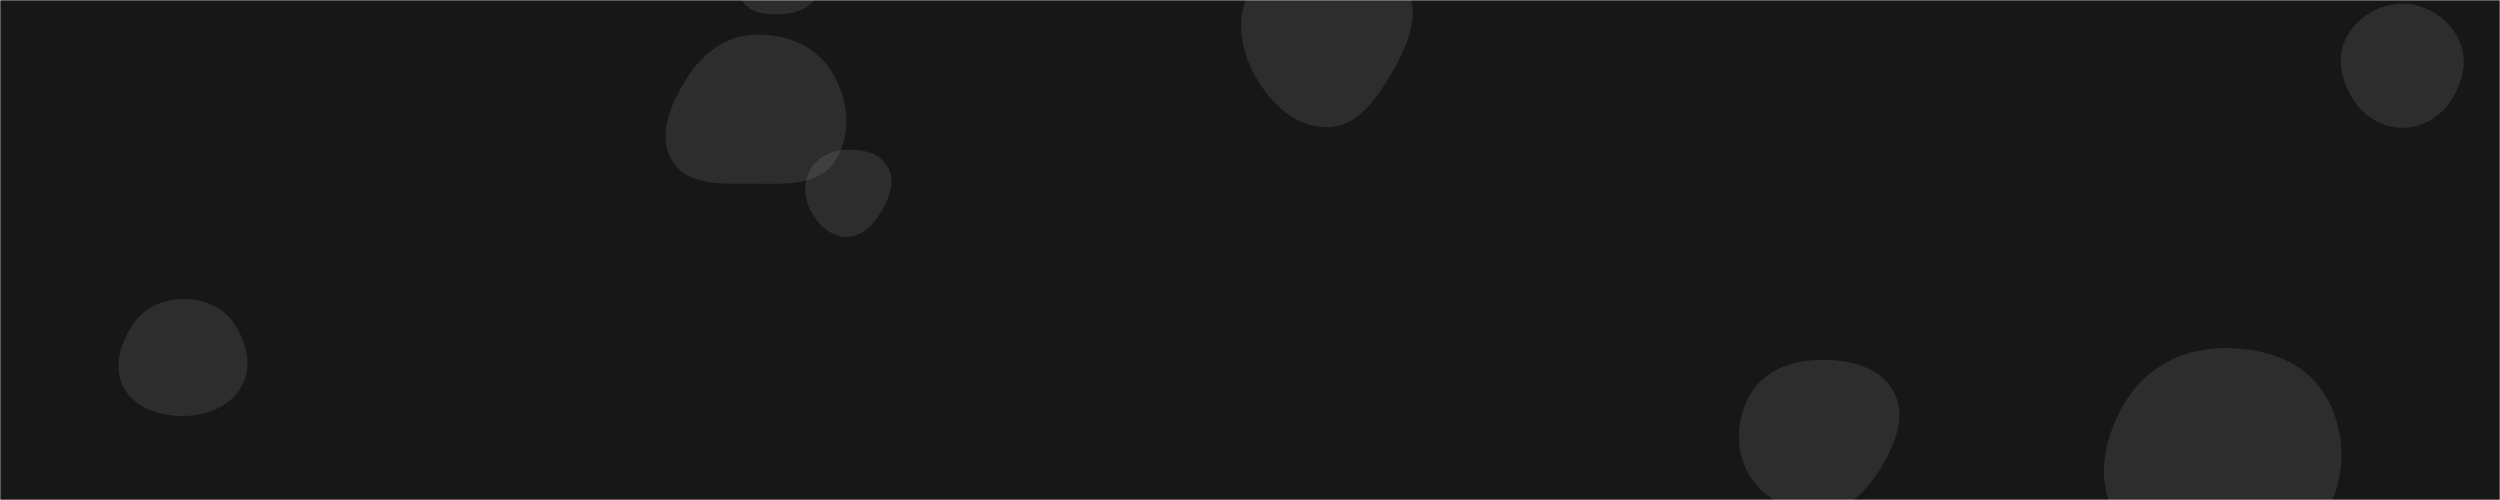 <svg xmlns="http://www.w3.org/2000/svg" version="1.1" xmlns:xlink="http://www.w3.org/1999/xlink" xmlns:svgjs="http://svgjs.dev/svgjs" width="1000" height="200" preserveAspectRatio="none" viewBox="0 0 1000 200"><g mask="url(&quot;#SvgjsMask1096&quot;)" fill="none"><rect width="1000" height="200" x="0" y="0" fill="rgba(0, 0, 0, 0.91)"></rect><path d="M74.105,166.371C83.332,166.17,92.495,162.266,96.853,154.131C101.018,146.356,98.635,137.002,93.784,129.636C89.442,123.043,81.998,119.688,74.105,119.591C66.016,119.492,58.168,122.484,53.575,129.144C48.235,136.886,45.028,146.927,49.57,155.163C54.224,163.602,64.47,166.581,74.105,166.371" fill="rgba(180, 180, 180, 0.14)" class="triangle-float1"></path><path d="M887.919,226.757C904.814,226.77,921.489,219.969,930.139,205.456C938.983,190.619,938.72,171.676,929.43,157.114C920.749,143.506,904.052,138.757,887.919,139.278C872.801,139.766,858.931,146.894,850.806,159.652C841.976,173.516,837.859,191.005,845.814,205.389C853.978,220.151,871.05,226.744,887.919,226.757" fill="rgba(180, 180, 180, 0.14)" class="triangle-float2"></path><path d="M301.127,73.472C313.228,73.524,327.023,74.657,333.831,64.653C341.237,53.77,339.312,38.908,332.178,27.844C325.591,17.628,313.267,13.317,301.127,13.933C290.069,14.494,281.05,21.408,275.09,30.739C268.513,41.036,262.55,53.939,268.907,64.373C275.131,74.587,289.166,73.42,301.127,73.472" fill="rgba(180, 180, 180, 0.14)" class="triangle-float2"></path><path d="M729.032,204.612C739.62,203.949,747.256,195.752,752.658,186.621C758.192,177.265,762.714,166.085,757.45,156.574C752.069,146.852,740.144,143.912,729.032,143.934C717.968,143.956,706.765,147.363,700.811,156.688C694.413,166.708,693.624,179.698,699.656,189.942C705.609,200.051,717.324,205.345,729.032,204.612" fill="rgba(180, 180, 180, 0.14)" class="triangle-float3"></path><path d="M313.105,5.612C318.527,5.317,323.8,3.274,326.602,-1.377C329.493,-6.174,329.573,-12.21,326.763,-17.055C323.962,-21.886,318.689,-24.666,313.105,-24.654C307.542,-24.643,302.593,-21.653,299.545,-16.999C296.127,-11.781,293.59,-5.105,296.798,0.245C299.952,5.505,306.981,5.945,313.105,5.612" fill="rgba(180, 180, 180, 0.14)" class="triangle-float3"></path><path d="M338.625,94.761C344.885,94.736,349.541,89.737,352.71,84.338C355.931,78.851,358.274,72.207,355.102,66.692C351.924,61.167,344.995,59.613,338.625,59.849C332.717,60.068,327.102,62.726,324.134,67.839C321.154,72.973,321.528,79.225,324.341,84.452C327.324,89.993,332.332,94.786,338.625,94.761" fill="rgba(180, 180, 180, 0.14)" class="triangle-float2"></path><path d="M961.017,51.101C969.198,51.095,976.5,46.552,980.82,39.605C985.422,32.203,987.277,23.065,983.259,15.33C978.944,7.024,970.377,1.523,961.017,1.486C951.596,1.448,942.813,6.794,938.464,15.151C934.402,22.956,936.491,32.178,941.167,39.632C945.519,46.57,952.827,51.107,961.017,51.101" fill="rgba(180, 180, 180, 0.14)" class="triangle-float3"></path><path d="M531.182,50.86C543.385,50.441,551.012,39.136,557.047,28.522C562.986,18.077,568.348,5.996,562.729,-4.624C556.838,-15.758,543.778,-20.435,531.182,-20.365C518.722,-20.295,506.442,-15.082,500.24,-4.275C494.064,6.488,495.971,19.591,502.044,30.412C508.268,41.502,518.472,51.297,531.182,50.86" fill="rgba(180, 180, 180, 0.14)" class="triangle-float2"></path></g><defs><mask id="SvgjsMask1096"><rect width="1000" height="200" fill="#ffffff"></rect></mask></defs></svg>